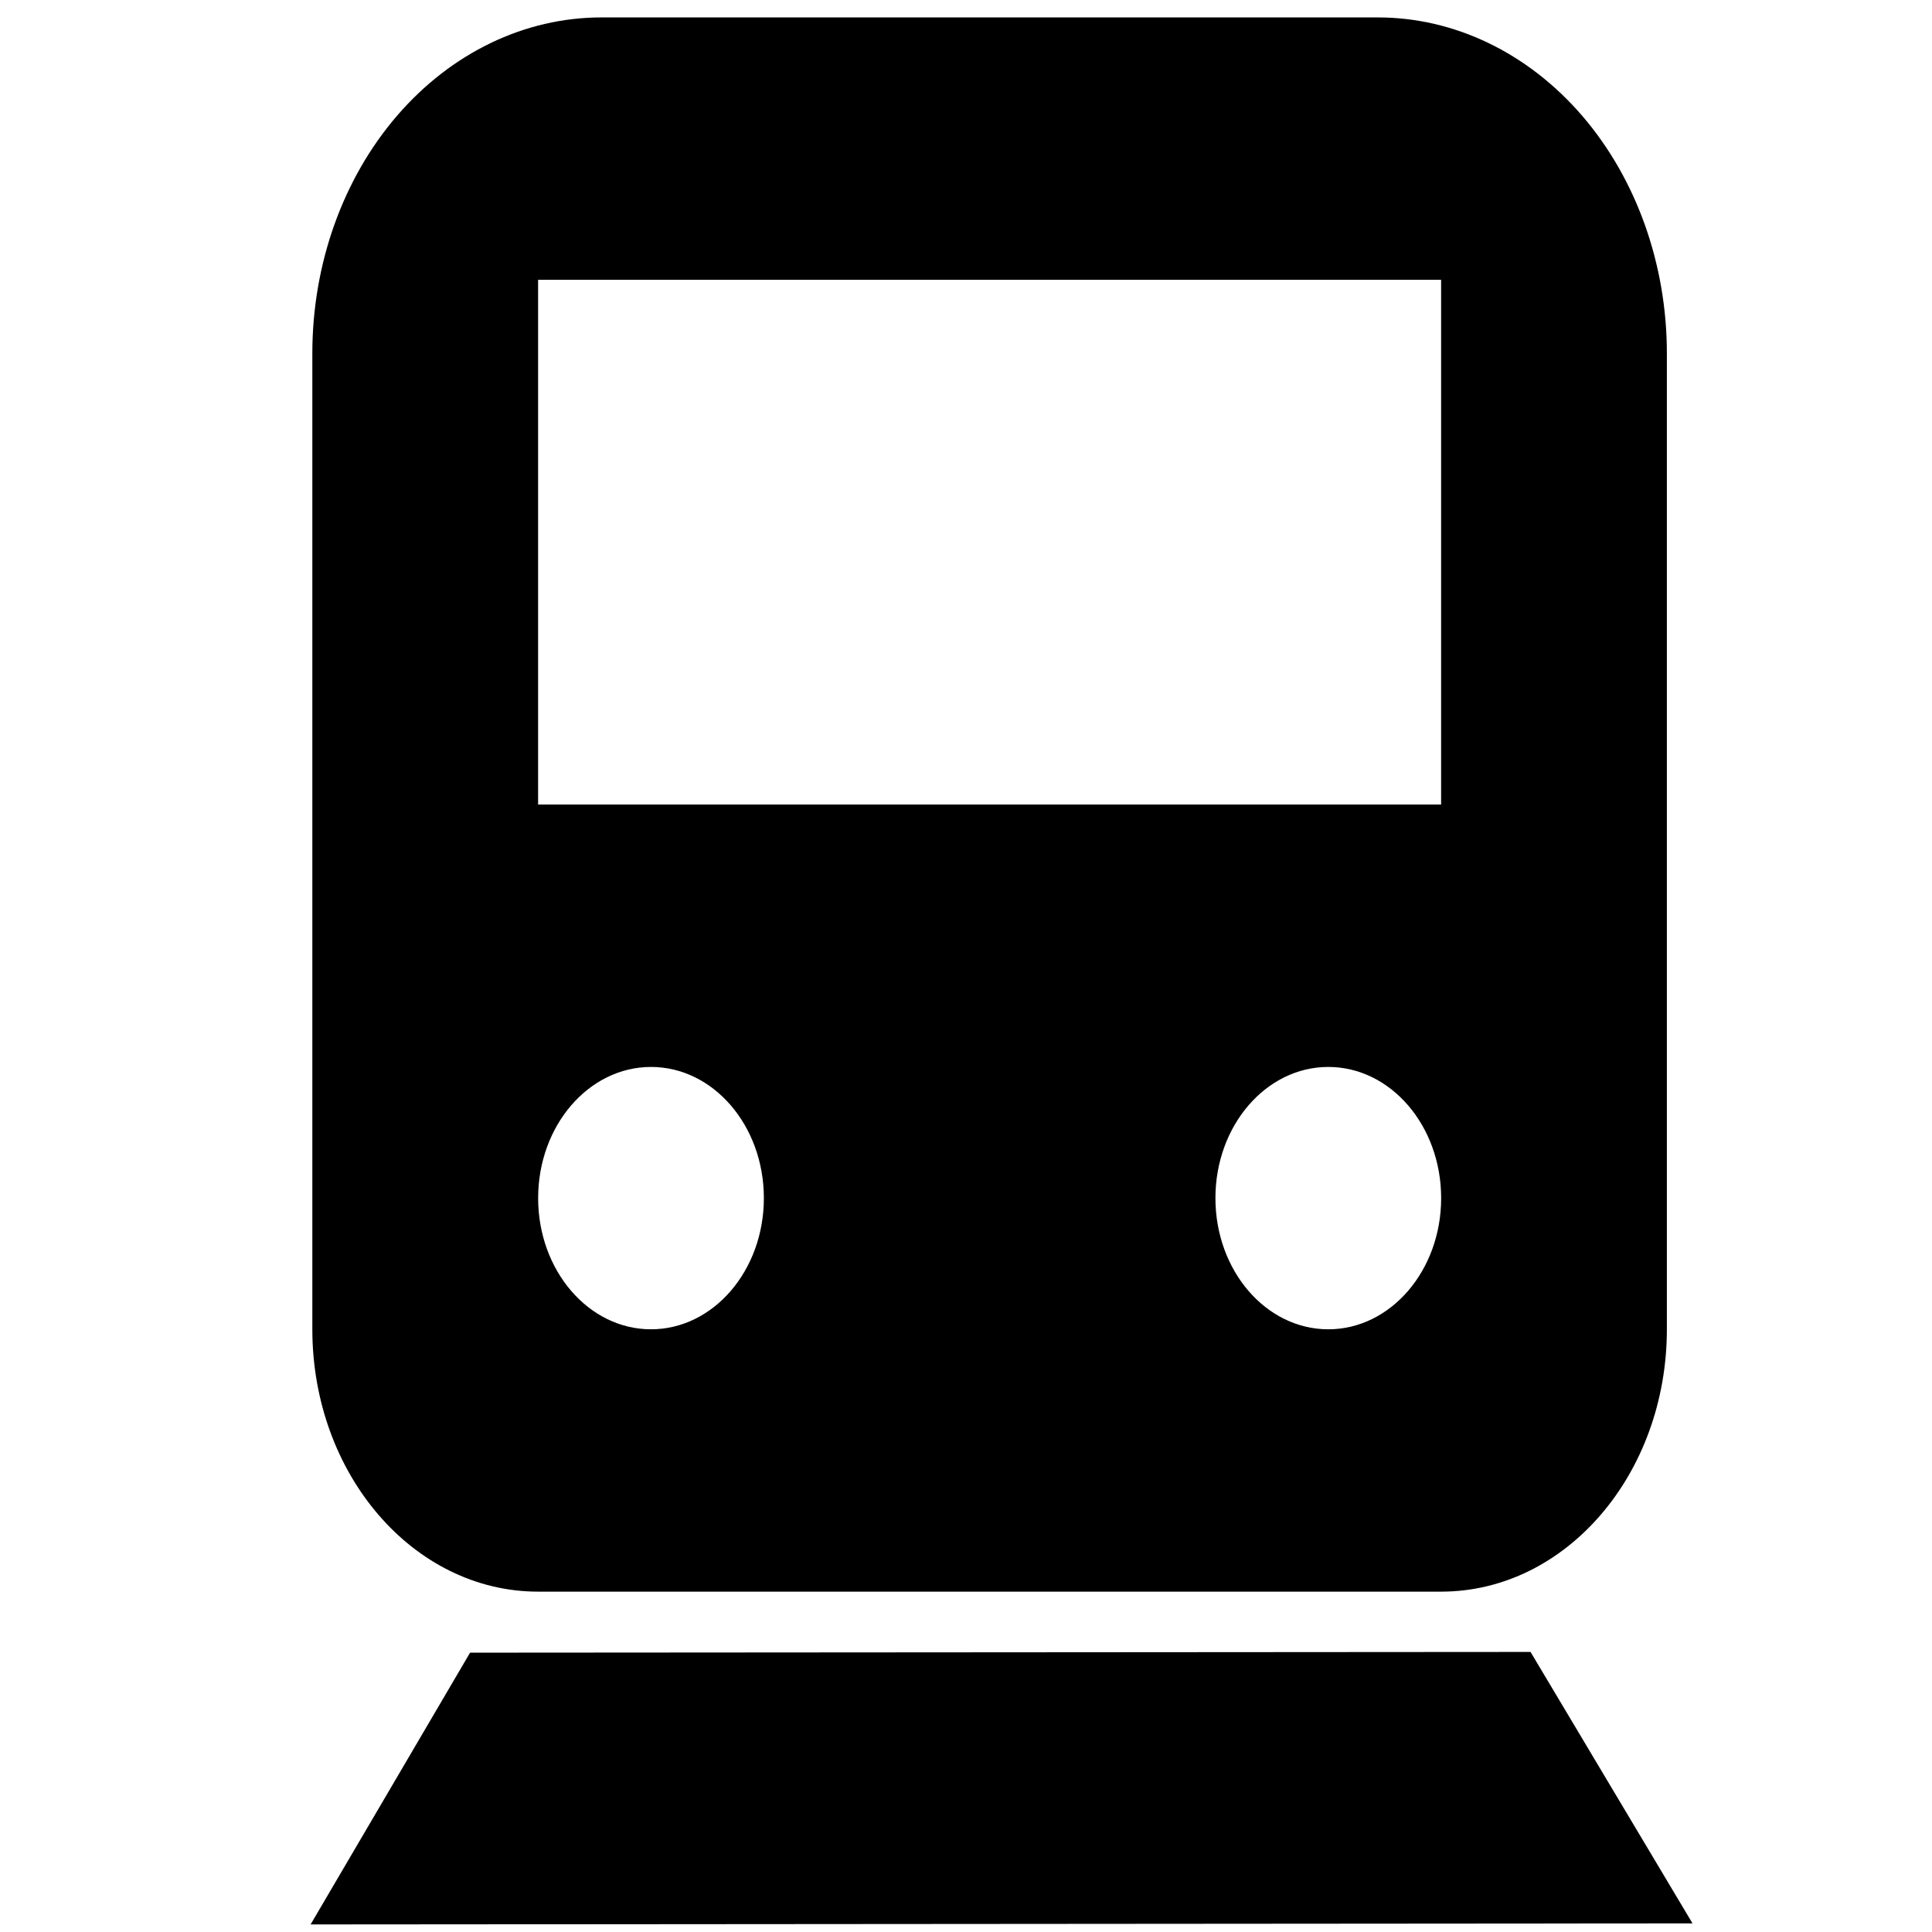 <?xml version="1.0" encoding="UTF-8" standalone="no"?>
<svg
   width="48"
   height="48"
   viewBox="0 0 48 48"
   version="1.1"
   id="svg9461"
   sodipodi:docname="tram.svg"
   inkscape:version="1.2.2 (b0a8486541, 2022-12-01)"
   xmlns:inkscape="http://www.inkscape.org/namespaces/inkscape"
   xmlns:sodipodi="http://sodipodi.sourceforge.net/DTD/sodipodi-0.dtd"
   xmlns="http://www.w3.org/2000/svg"
   xmlns:svg="http://www.w3.org/2000/svg">
  <defs
     id="defs9465" />
  <sodipodi:namedview
     id="namedview9463"
     pagecolor="#ffffff"
     bordercolor="#000000"
     borderopacity="0.25"
     inkscape:showpageshadow="2"
     inkscape:pageopacity="0.0"
     inkscape:pagecheckerboard="0"
     inkscape:deskcolor="#d1d1d1"
     showgrid="false"
     inkscape:zoom="8.7171585"
     inkscape:cx="14.683684"
     inkscape:cy="27.818698"
     inkscape:window-width="949"
     inkscape:window-height="1041"
     inkscape:window-x="962"
     inkscape:window-y="5"
     inkscape:window-maximized="1"
     inkscape:current-layer="svg9461" />
  <path
     d="M 11.679,41.06 7.717,47.812 42.05,47.786 38.026,41.042"
     id="path9457" />
  <path
     d="m 14.941,0.433 c -1.904,0 -3.731,0.879 -5.078,2.444 -1.347,1.565 -2.103,3.688 -2.103,5.901 v 24.247 c 0,3.6 2.511,6.519 5.609,6.519 h 22.435 c 3.098,0 5.609,-2.919 5.609,-6.519 V 8.779 c 0,-2.213 -0.757,-4.336 -2.103,-5.901 C 37.963,1.313 36.136,0.433 34.232,0.433 Z M 13.369,6.952 H 35.804 V 19.989 H 13.369 Z m 5.609,22.815 c 0,1.8 -1.256,3.259 -2.804,3.259 -1.549,0 -2.804,-1.459 -2.804,-3.259 0,-1.8 1.256,-3.259 2.804,-3.259 1.549,0 2.804,1.459 2.804,3.259 z m 16.827,0 c 0,1.8 -1.256,3.259 -2.804,3.259 -1.549,0 -2.804,-1.459 -2.804,-3.259 0,-1.8 1.256,-3.259 2.804,-3.259 1.549,0 2.804,1.459 2.804,3.259 z"
     style="fill-opacity:1;stroke-width:1.512"
     id="path9459" />
</svg>
